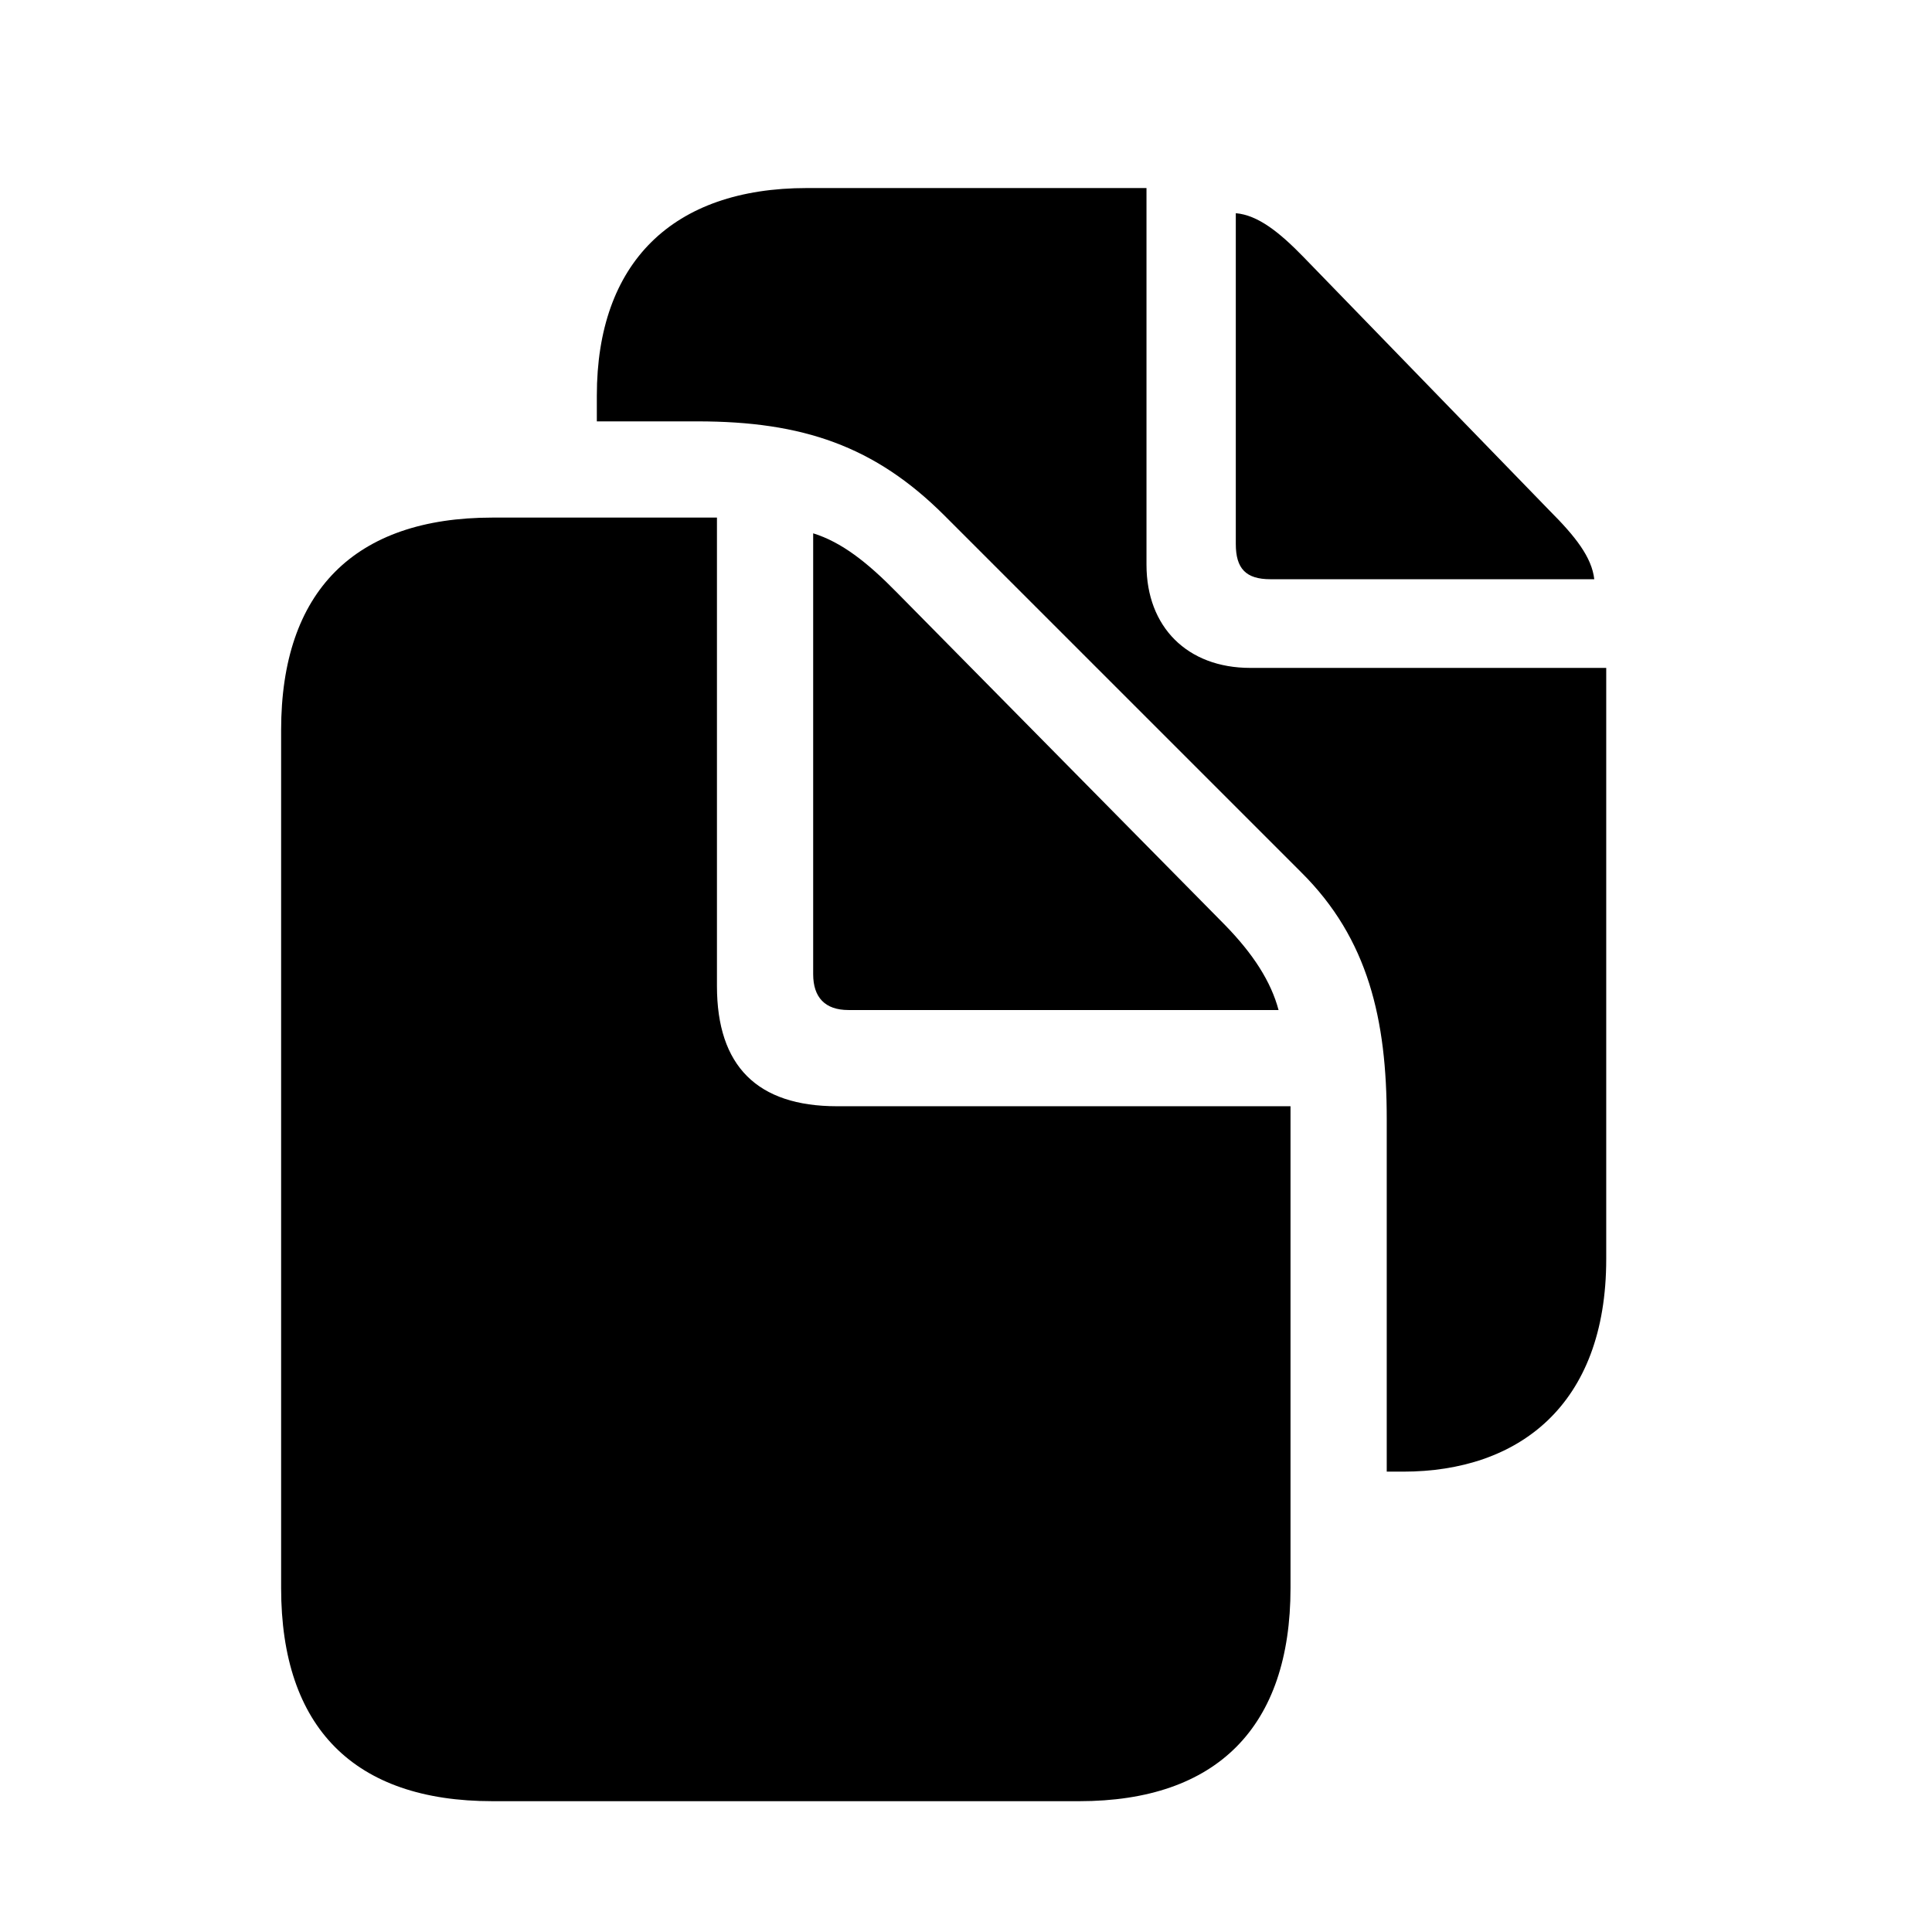 <svg   xmlns:svg="http://www.w3.org/2000/svg"   xmlns="http://www.w3.org/2000/svg"   version="1.1"   width="1024"   height="1024"   viewBox="0 0 1024 1024">  <path     d="M735 780H743.666C804.667 780 851.333 745.001 851.333 667.334V354.001H662.666C629.333 354.001 607.666 332.334 607.666 299.334V99.668H427.666C356.332 99.668 316.332 139.334 316.332 209.668V223.335H369.665C425.332 223.335 463.665 236.335 500.665 273.334L689.665 462.335C725.332 497.668 734.998 540.668 734.998 593.002V780.001zM673.333 307H845C843.667 295.333 835.001 284.333 821.334 270.667L690.667 136C678 123 666.667 114 655 113V288.334C655 301.334 660.333 307.001 673.333 307.001zM261 954.667H572C645 954.667 684 915.337 684 841.667V586.333H443.667C401.333 586.333 380 565 380 522.667V274.333H261C188 274.333 149 313.334 149 387V841.666C149 915.669 187.667 954.666 261 954.666zM449.667 535.334H677.667C673.667 520.334 664.334 505.667 649 490.001L475.333 314.001C459.667 298.001 446 287.334 431 282.667V516.334C431 528.667 437.333 535.334 449.667 535.334z"     id="copy" /></svg>